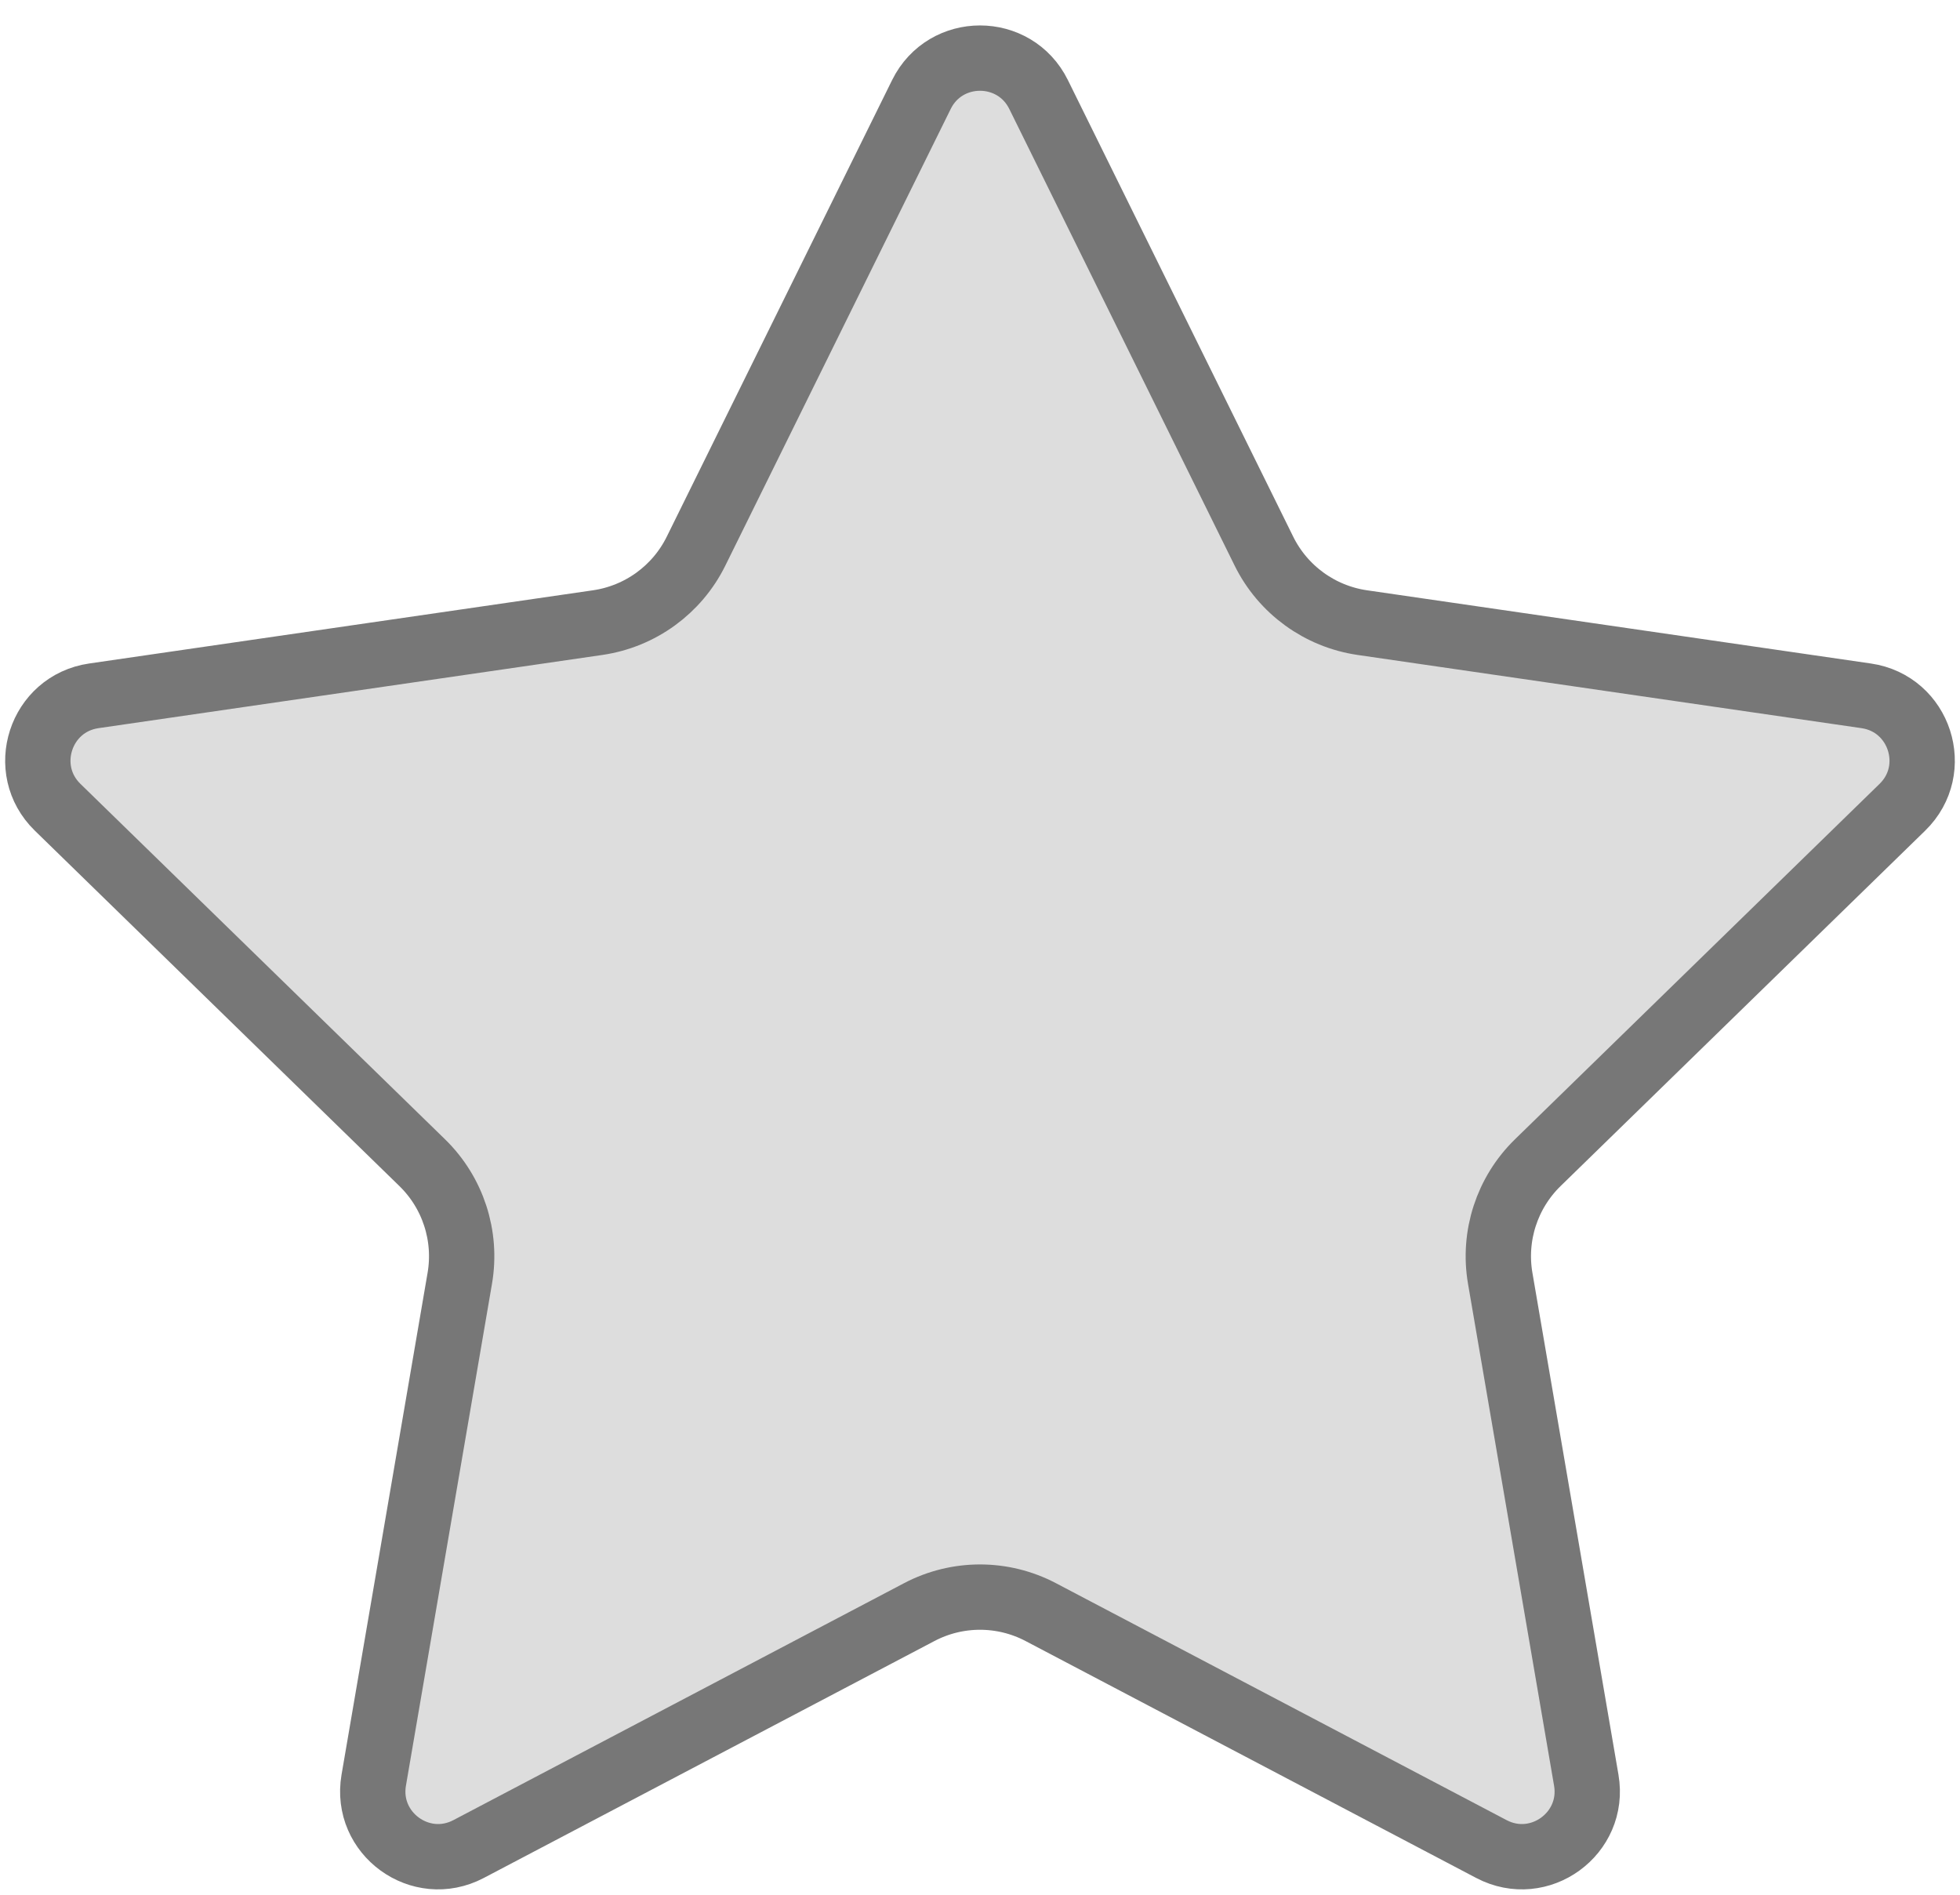 <svg width="60" height="58" viewBox="0 0 60 58" fill="none" xmlns="http://www.w3.org/2000/svg">
<path d="M31.794 2.894L38.691 16.87C39.274 18.051 40.4 18.869 41.703 19.059L57.128 21.3C58.768 21.538 59.423 23.554 58.236 24.711L47.075 35.591C46.132 36.51 45.702 37.834 45.925 39.131L48.559 54.493C48.84 56.127 47.125 57.373 45.657 56.602L31.861 49.349C30.696 48.736 29.304 48.736 28.139 49.349L14.343 56.602C12.875 57.373 11.161 56.127 11.441 54.493L14.075 39.131C14.298 37.834 13.868 36.51 12.925 35.591L1.764 24.711C0.577 23.554 1.232 21.538 2.872 21.3L18.297 19.059C19.6 18.869 20.726 18.051 21.308 16.87L28.206 2.894C28.94 1.407 31.06 1.407 31.794 2.894Z" fill="#DDDDDD" stroke="#777777" stroke-width="2"/>
</svg>
